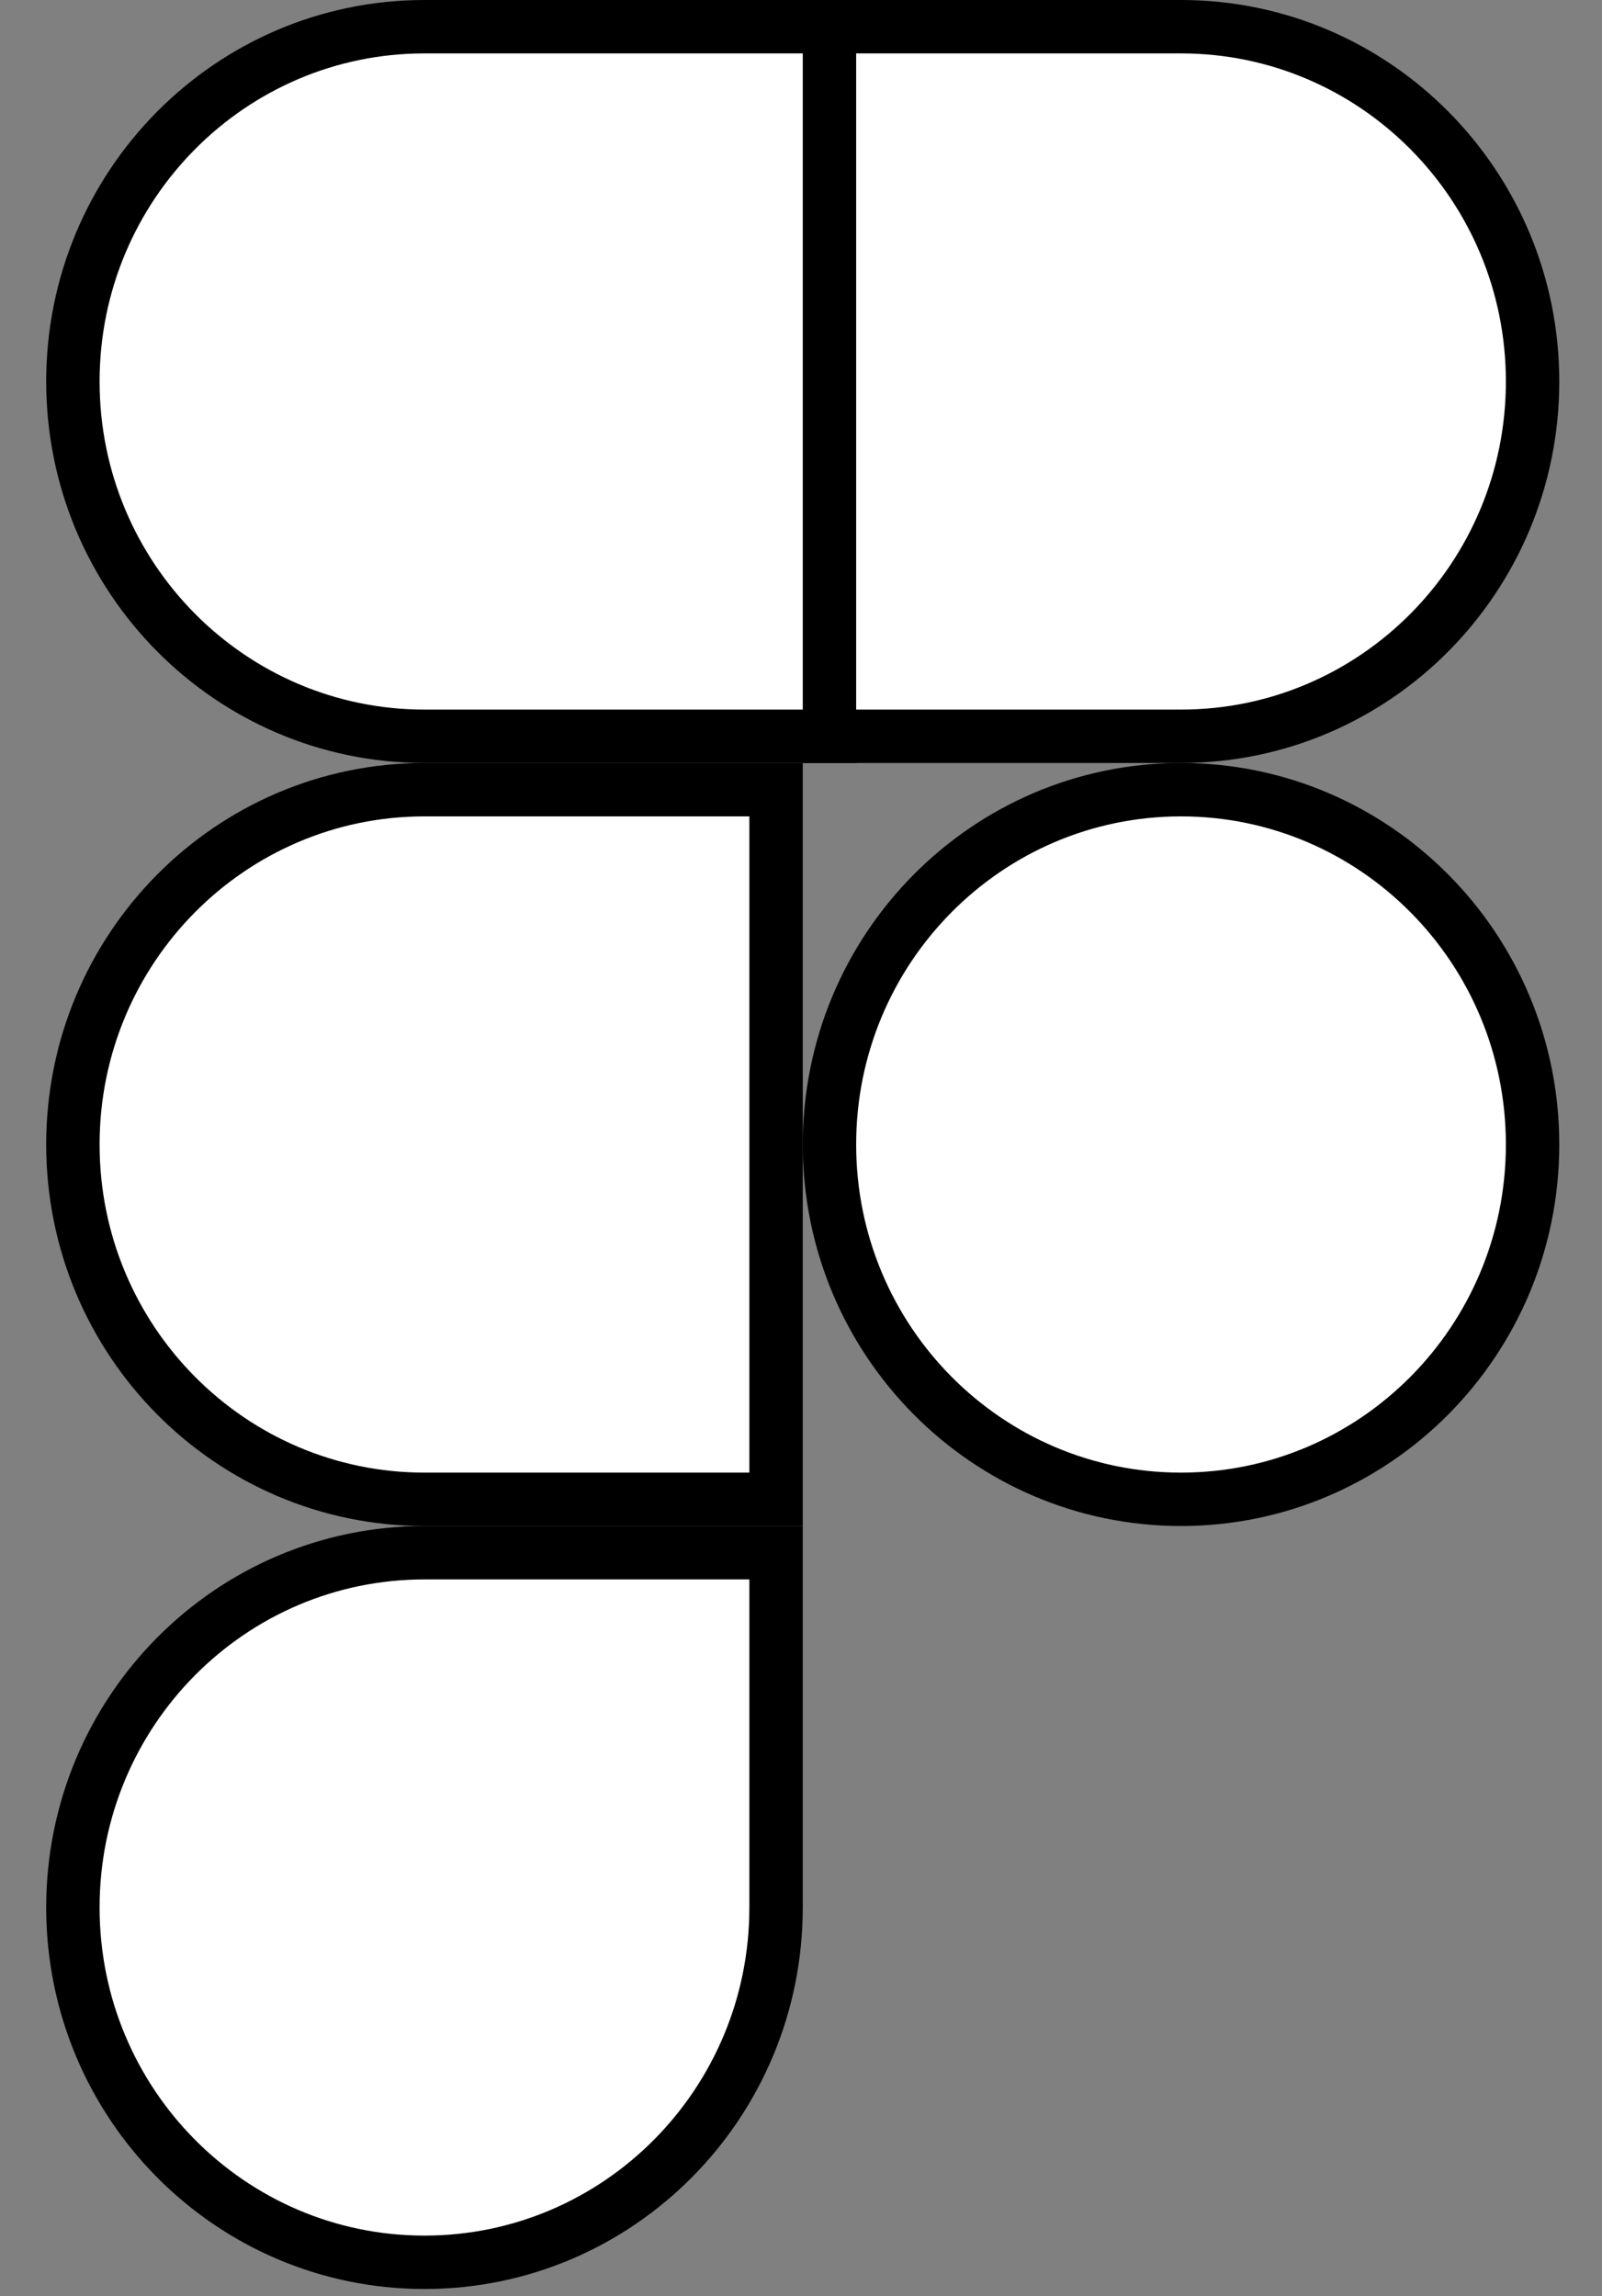 <svg width="30" height="43" viewBox="0 0 30 43" fill="none" xmlns="http://www.w3.org/2000/svg">
<rect x="0" y="0" width="30" height="43" fill="#808080" stroke="none"/>
<g clip-path="url(#clip0_125_84)">
<path d="M15.544 13.788H7.949C4.317 13.788 1.365 10.818 1.365 7.144C1.365 3.471 4.317 0.5 7.949 0.5H15.544V13.788Z" fill="white" stroke="black"/>
<path d="M14.533 28.077H7.949C4.317 28.077 1.365 25.106 1.365 21.433C1.365 17.759 4.317 14.788 7.949 14.788H14.533V28.077Z" fill="white" stroke="black"/>
<path d="M7.949 42.365C4.317 42.365 1.365 39.395 1.365 35.721C1.365 32.047 4.317 29.077 7.949 29.077H14.533V35.721C14.533 39.395 11.581 42.365 7.949 42.365Z" fill="white" stroke="black"/>
<path d="M22.116 13.788H15.533V0.5H22.116C25.748 0.5 28.7 3.471 28.7 7.144C28.7 10.818 25.748 13.788 22.116 13.788Z" fill="white" stroke="black"/>
<path d="M28.7 21.433C28.7 25.106 25.748 28.077 22.116 28.077C18.484 28.077 15.533 25.106 15.533 21.433C15.533 17.759 18.484 14.788 22.116 14.788C25.748 14.788 28.7 17.759 28.7 21.433Z" fill="white" stroke="black"/>
</g>
<defs>
<clipPath id="clip0_125_84">
<rect width="28.335" height="42.865" fill="white" transform="translate(0.865)"/>
</clipPath>
</defs>
</svg>

